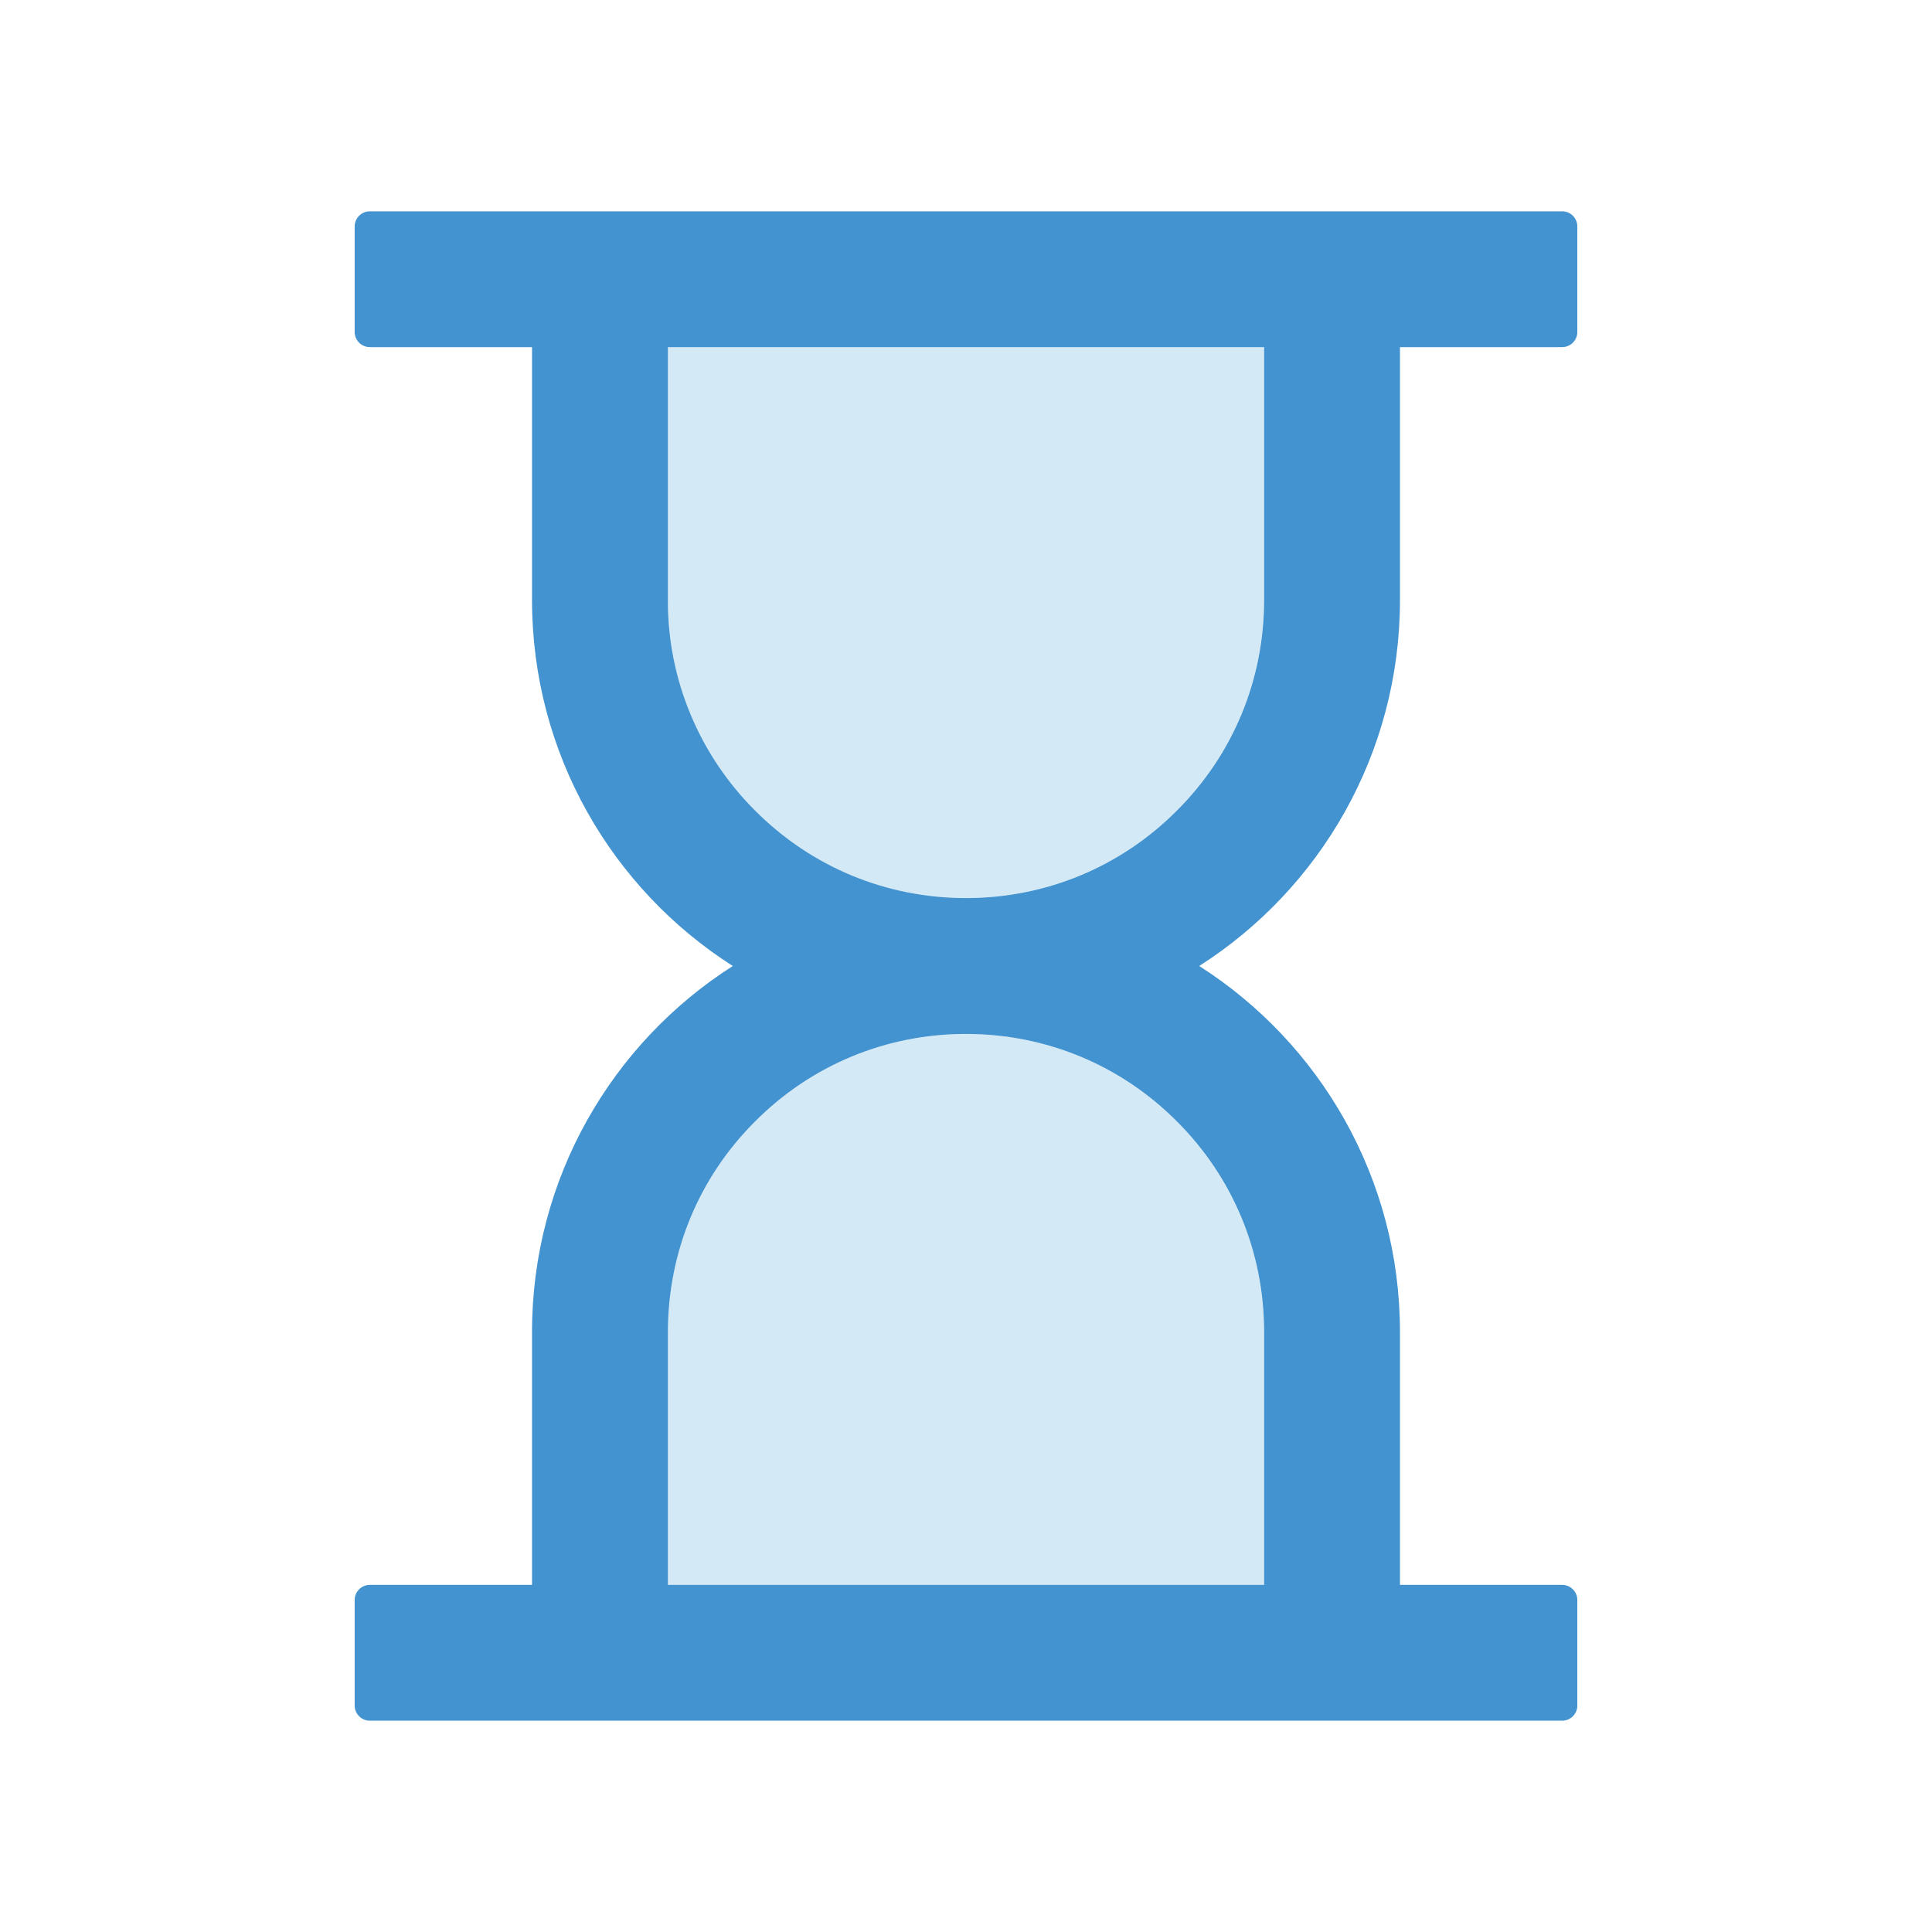 <svg width="24" height="24" viewBox="0 0 24 24" fill="none" xmlns="http://www.w3.org/2000/svg">
<g id="icon/two-tone/application/hourglass">
<path id="Vector" d="M11.999 12.844C11.01 12.844 10.079 13.228 9.381 13.929C9.036 14.272 8.762 14.68 8.576 15.129C8.389 15.578 8.294 16.06 8.296 16.547V19.688H15.702V16.547C15.702 15.558 15.318 14.627 14.617 13.929C14.274 13.584 13.866 13.31 13.417 13.123C12.968 12.937 12.486 12.842 11.999 12.844ZM8.296 7.453C8.296 8.442 8.68 9.373 9.381 10.071C10.079 10.772 11.01 11.156 11.999 11.156C12.988 11.156 13.919 10.772 14.617 10.071C15.318 9.373 15.702 8.442 15.702 7.453V4.312H8.296V7.453Z" fill="#D4E9F6"/>
<path id="Vector_2" d="M17.391 7.453V4.312H19.406C19.509 4.312 19.594 4.228 19.594 4.125V2.812C19.594 2.709 19.509 2.625 19.406 2.625H4.594C4.491 2.625 4.406 2.709 4.406 2.812V4.125C4.406 4.228 4.491 4.312 4.594 4.312H6.609V7.453C6.609 9.363 7.603 11.044 9.103 12C7.603 12.956 6.609 14.637 6.609 16.547V19.688H4.594C4.491 19.688 4.406 19.772 4.406 19.875V21.188C4.406 21.291 4.491 21.375 4.594 21.375H19.406C19.509 21.375 19.594 21.291 19.594 21.188V19.875C19.594 19.772 19.509 19.688 19.406 19.688H17.391V16.547C17.391 14.637 16.397 12.956 14.897 12C16.397 11.044 17.391 9.363 17.391 7.453ZM15.703 16.547V19.688H8.297V16.547C8.297 15.558 8.681 14.627 9.382 13.929C10.081 13.228 11.011 12.844 12 12.844C12.989 12.844 13.919 13.228 14.618 13.929C15.319 14.627 15.703 15.558 15.703 16.547ZM15.703 7.453C15.703 8.442 15.319 9.373 14.618 10.071C13.919 10.772 12.989 11.156 12 11.156C11.011 11.156 10.081 10.772 9.382 10.071C9.037 9.728 8.763 9.32 8.577 8.871C8.39 8.422 8.295 7.94 8.297 7.453V4.312H15.703V7.453Z" fill="#4293CF"/>
</g>
</svg>
